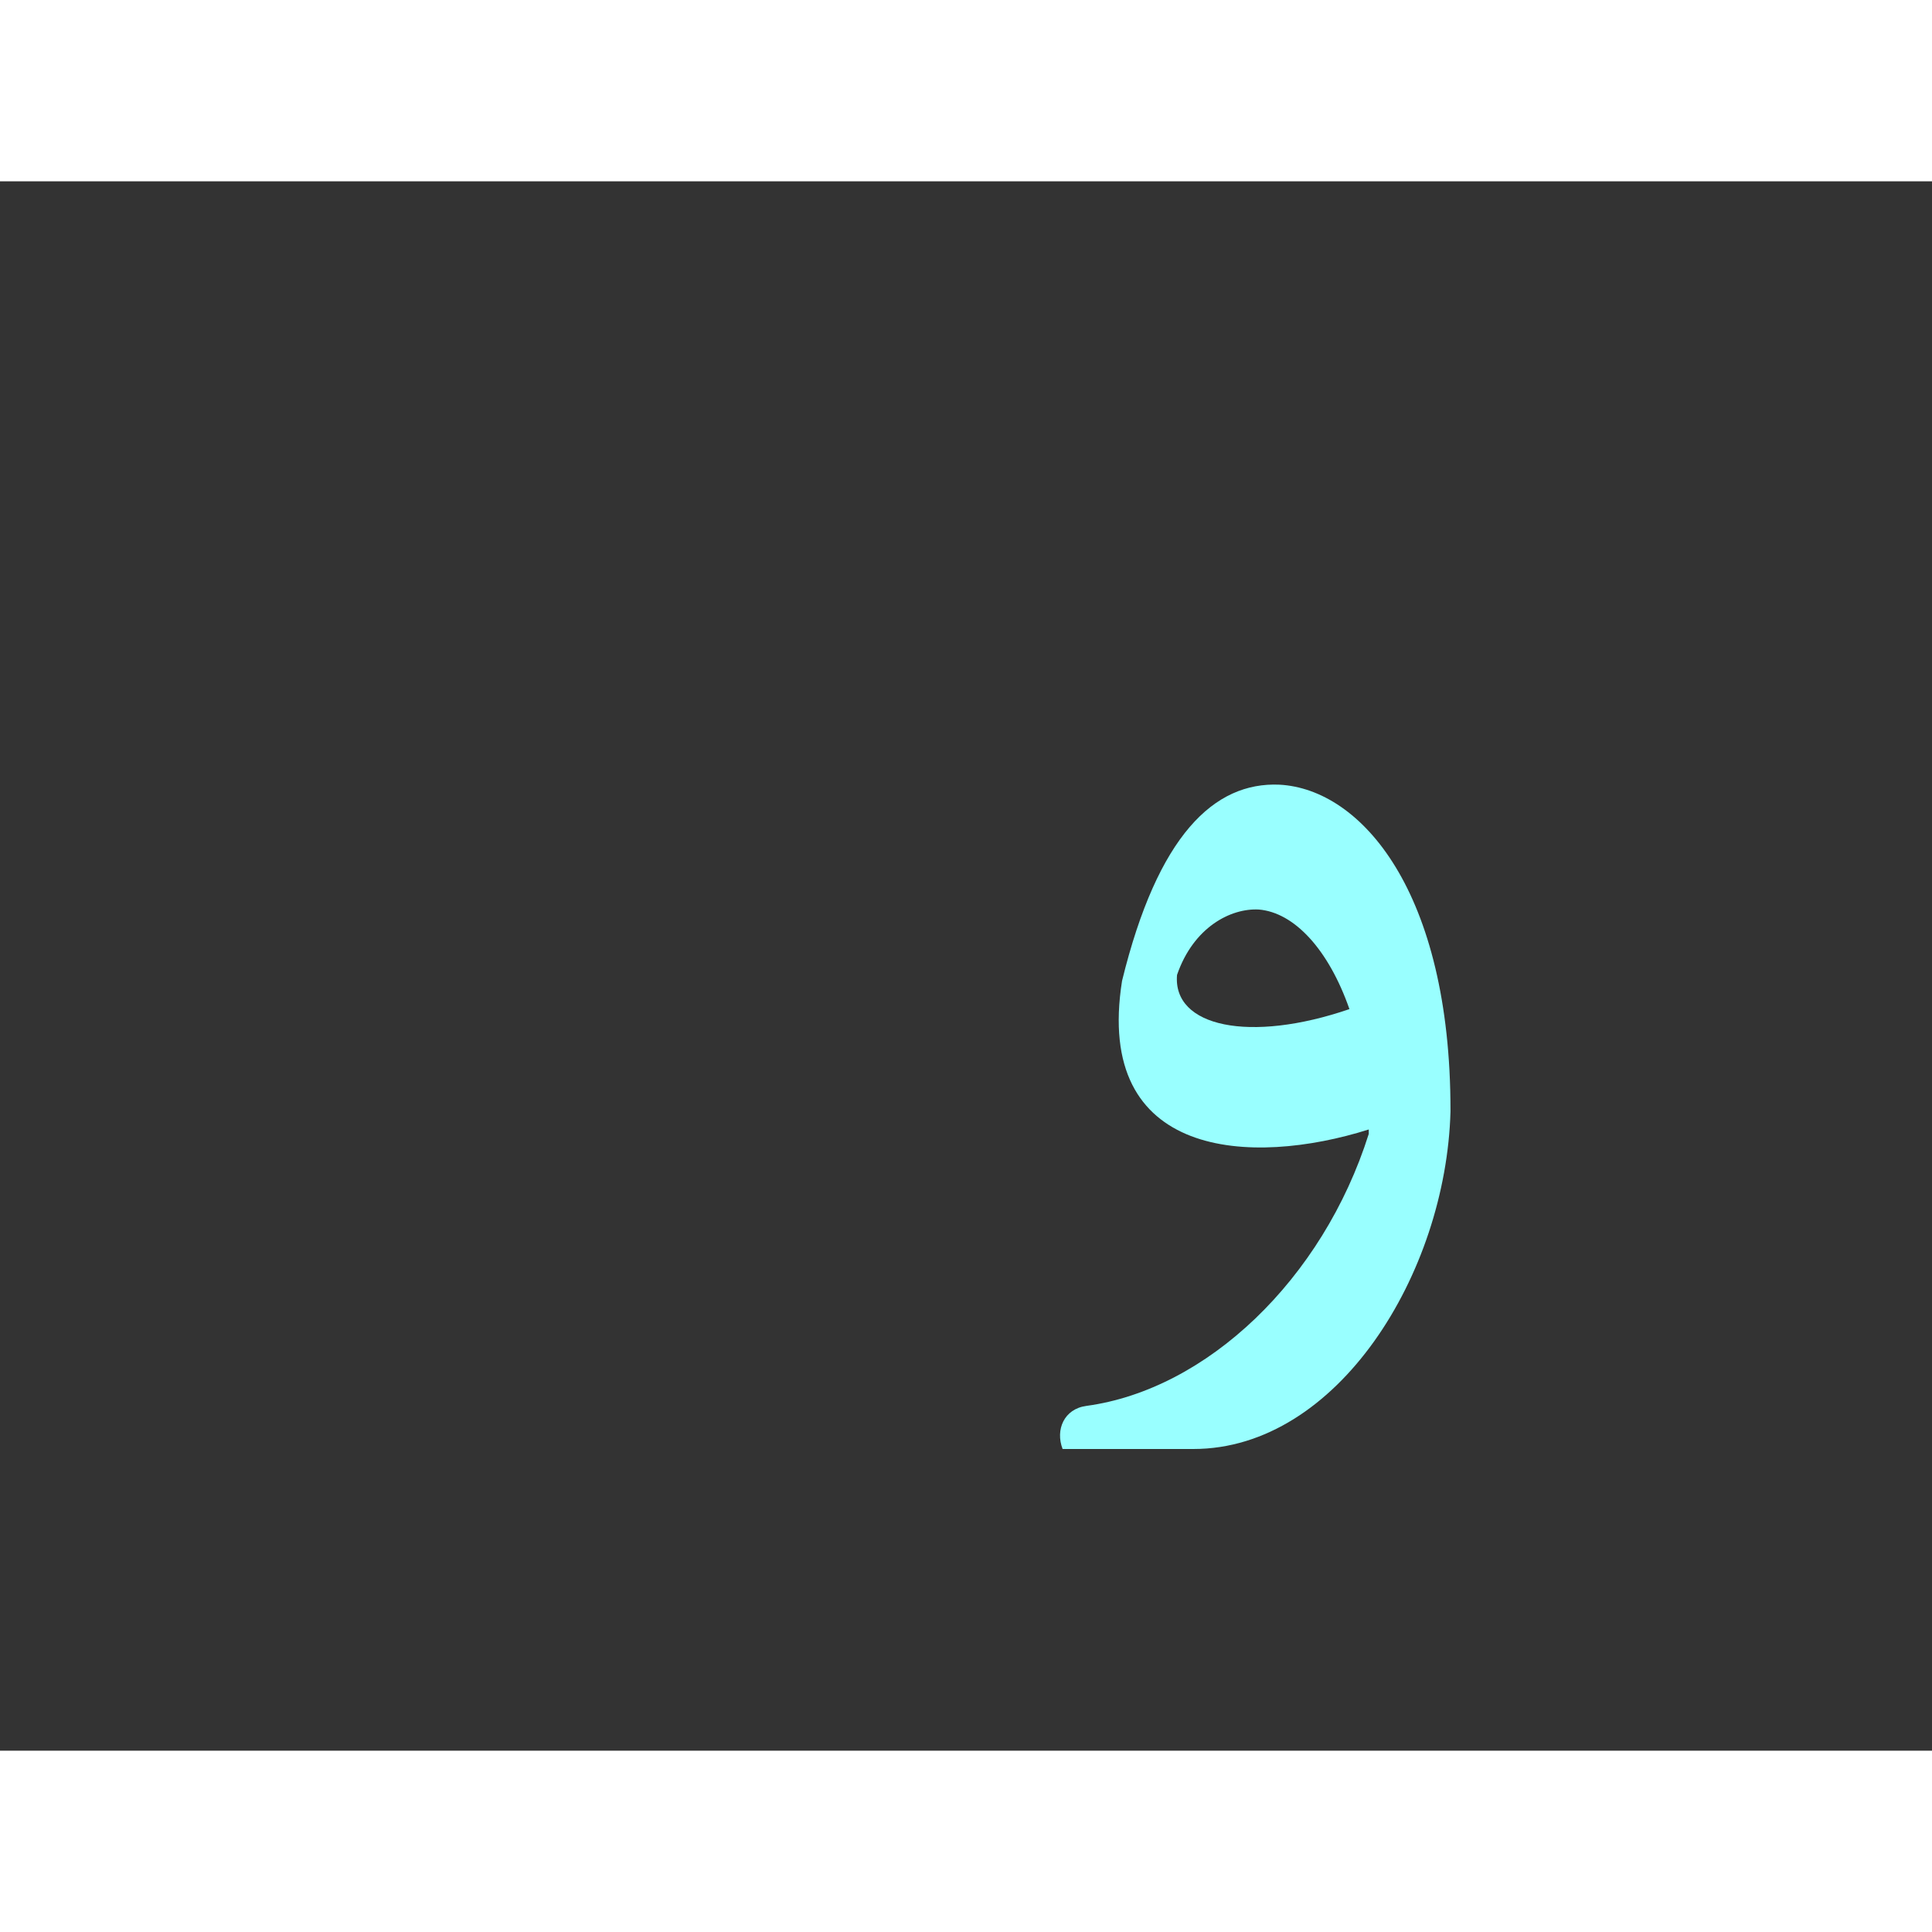 <?xml version="1.0" encoding="UTF-8"?>
<!DOCTYPE svg PUBLIC "-//W3C//DTD SVG 1.0//EN" "http://www.w3.org/TR/2001/REC-SVG-20010904/DTD/svg10.dtd">
<!-- Creator: CorelDRAW -->
<svg xmlns="http://www.w3.org/2000/svg" xml:space="preserve" width="1300px" height="1300px" version="1.0" style="shape-rendering:geometricPrecision; text-rendering:geometricPrecision; image-rendering:optimizeQuality; fill-rule:evenodd; clip-rule:evenodd"
viewBox="0 0 1300 1056"
 xmlns:xlink="http://www.w3.org/1999/xlink">
 <rect x="0" y="0" width="1300" height="1056" fill="#333333" stroke="none"/>
 <defs>
  <style type="text/css">
   <![CDATA[
    .fil0 {fill:#660066;fill-opacity:0.549}
    .fil1 {fill:#663300;fill-opacity:0.549}
    .fil4 {fill:#663333}
    .fil2 {fill:#666633}
    .fil5 {fill:#996633}
    .fil7 {fill:#99FFFF}
    .fil3 {fill:#FF6633}
    .fil6 {fill:#FFCC00}
   ]]>
  </style>
 </defs>
 <g id="_100:master" visibility="hidden">
  <path class="fil0" d="M958 550l-21 80c-29,11 -68,20 -104,20 -63,-2 -120,-33 -81,-137l33 33c-19,36 136,23 173,4z"/>
  <path class="fil1" d="M929 683l47 -33c-1,-139 -51,-244 -127,-244 -50,0 -90,57 -108,148l37 15c10,-50 38,-82 66,-80 44,2 80,80 85,194z"/>
  <path class="fil2" d="M926 646l48 -22c19,107 -93,245 -149,245 -33,0 -83,-5 -119,-18 -7,-7 -4,-25 7,-28 75,10 239,-100 213,-177z"/>
 </g>
 <g id="Layer_x0020_1" visibility="hidden">
  <path class="fil3" d="M928 612l48 -22c13,109 -71,263 -146,263 -32,0 -83,-6 -118,-18 -7,-7 -4,-25 7,-28 136,-3 226,-118 209,-195z"/>
  <path class="fil1" d="M862 390l-11 82c38,0 78,52 78,145l0 24c0,11 -3,22 -7,32l52 -23c1,-8 2,-16 1,-23l0 -20c-1,-116 -45,-217 -113,-217z"/>
  <path class="fil1" d="M851 472l11 -82c-108,0 -111,159 -111,164 -3,104 93,115 186,76l21 -80c-34,18 -168,34 -171,-5 8,-36 36,-73 64,-73z"/>
 </g>
 <g id="Layer_x0020_2" visibility="hidden">
  <path class="fil4" d="M929 646c1,-10 1,-20 -2,-30l48 -22c3,23 2,47 -2,71 -18,101 -108,196 -164,196 -33,0 -72,-14 -108,-26 -7,-7 -4,-25 8,-28 86,11 204,-69 220,-161z"/>
  <path class="fil1" d="M861 406l-10 82c75,0 86,139 72,185l52 -23c1,-8 1,-16 1,-23l0 -20c-1,-116 -46,-201 -115,-201z"/>
  <path class="fil1" d="M851 488l10 -82c-107,0 -103,143 -103,148 -3,104 85,115 178,76l21 -80c-34,18 -160,34 -163,-5 9,-36 28,-57 57,-57z"/>
 </g>
 <g id="Layer_x0020_3" visibility="hidden">
  <path class="fil5" d="M968 689l-47 42c20,-157 -44,-259 -94,-259 -24,0 -48,31 -52,50l-38 25c3,-69 42,-160 105,-160 100,0 153,198 126,302z"/>
  <path class="fil6" d="M739 526l36 -4c-15,54 90,67 164,8l-16 80c-61,72 -207,45 -184,-84z"/>
  <path class="fil4" d="M929 646c1,-10 1,-20 -2,-30l48 -22c3,23 2,47 -2,71 -18,101 -108,196 -164,196 -33,0 -72,-14 -108,-26 -7,-7 -4,-25 8,-28 86,11 204,-69 220,-161z"/>
 </g>
 <g id="Layer_x0020_4" visibility="hidden">
  <path class="fil0" d="M938 649l37 -31c1,123 -89,252 -182,235l-110 -20c-3,-16 5,-19 17,-20 85,-3 230,-67 238,-164z"/>
  <path class="fil6" d="M739 526l36 -4c-3,42 86,66 171,25l9 83c-103,36 -239,35 -216,-104z"/>
  <path class="fil0" d="M975 618l-54 81c46,-69 -36,-242 -84,-242 -24,0 -58,46 -62,65l-38 25c3,-69 45,-180 108,-176 98,6 130,193 130,247z"/>
 </g>
 <g id="Layer_x0020_5">
  <path class="fil7" d="M792 534l0 0c-3,35 49,46 116,23 -14,-40 -37,-65 -61,-67 -19,-1 -44,12 -55,44zm129 104c-79,25 -185,20 -166,-100 24,-98 62,-134 106,-132 55,3 115,72 115,219l0 1c-3,109 -76,227 -173,227l-88 0c-5,-13 1,-27 16,-29 81,-11 159,-85 190,-183l0 -3z"/>
 </g>
</svg>
